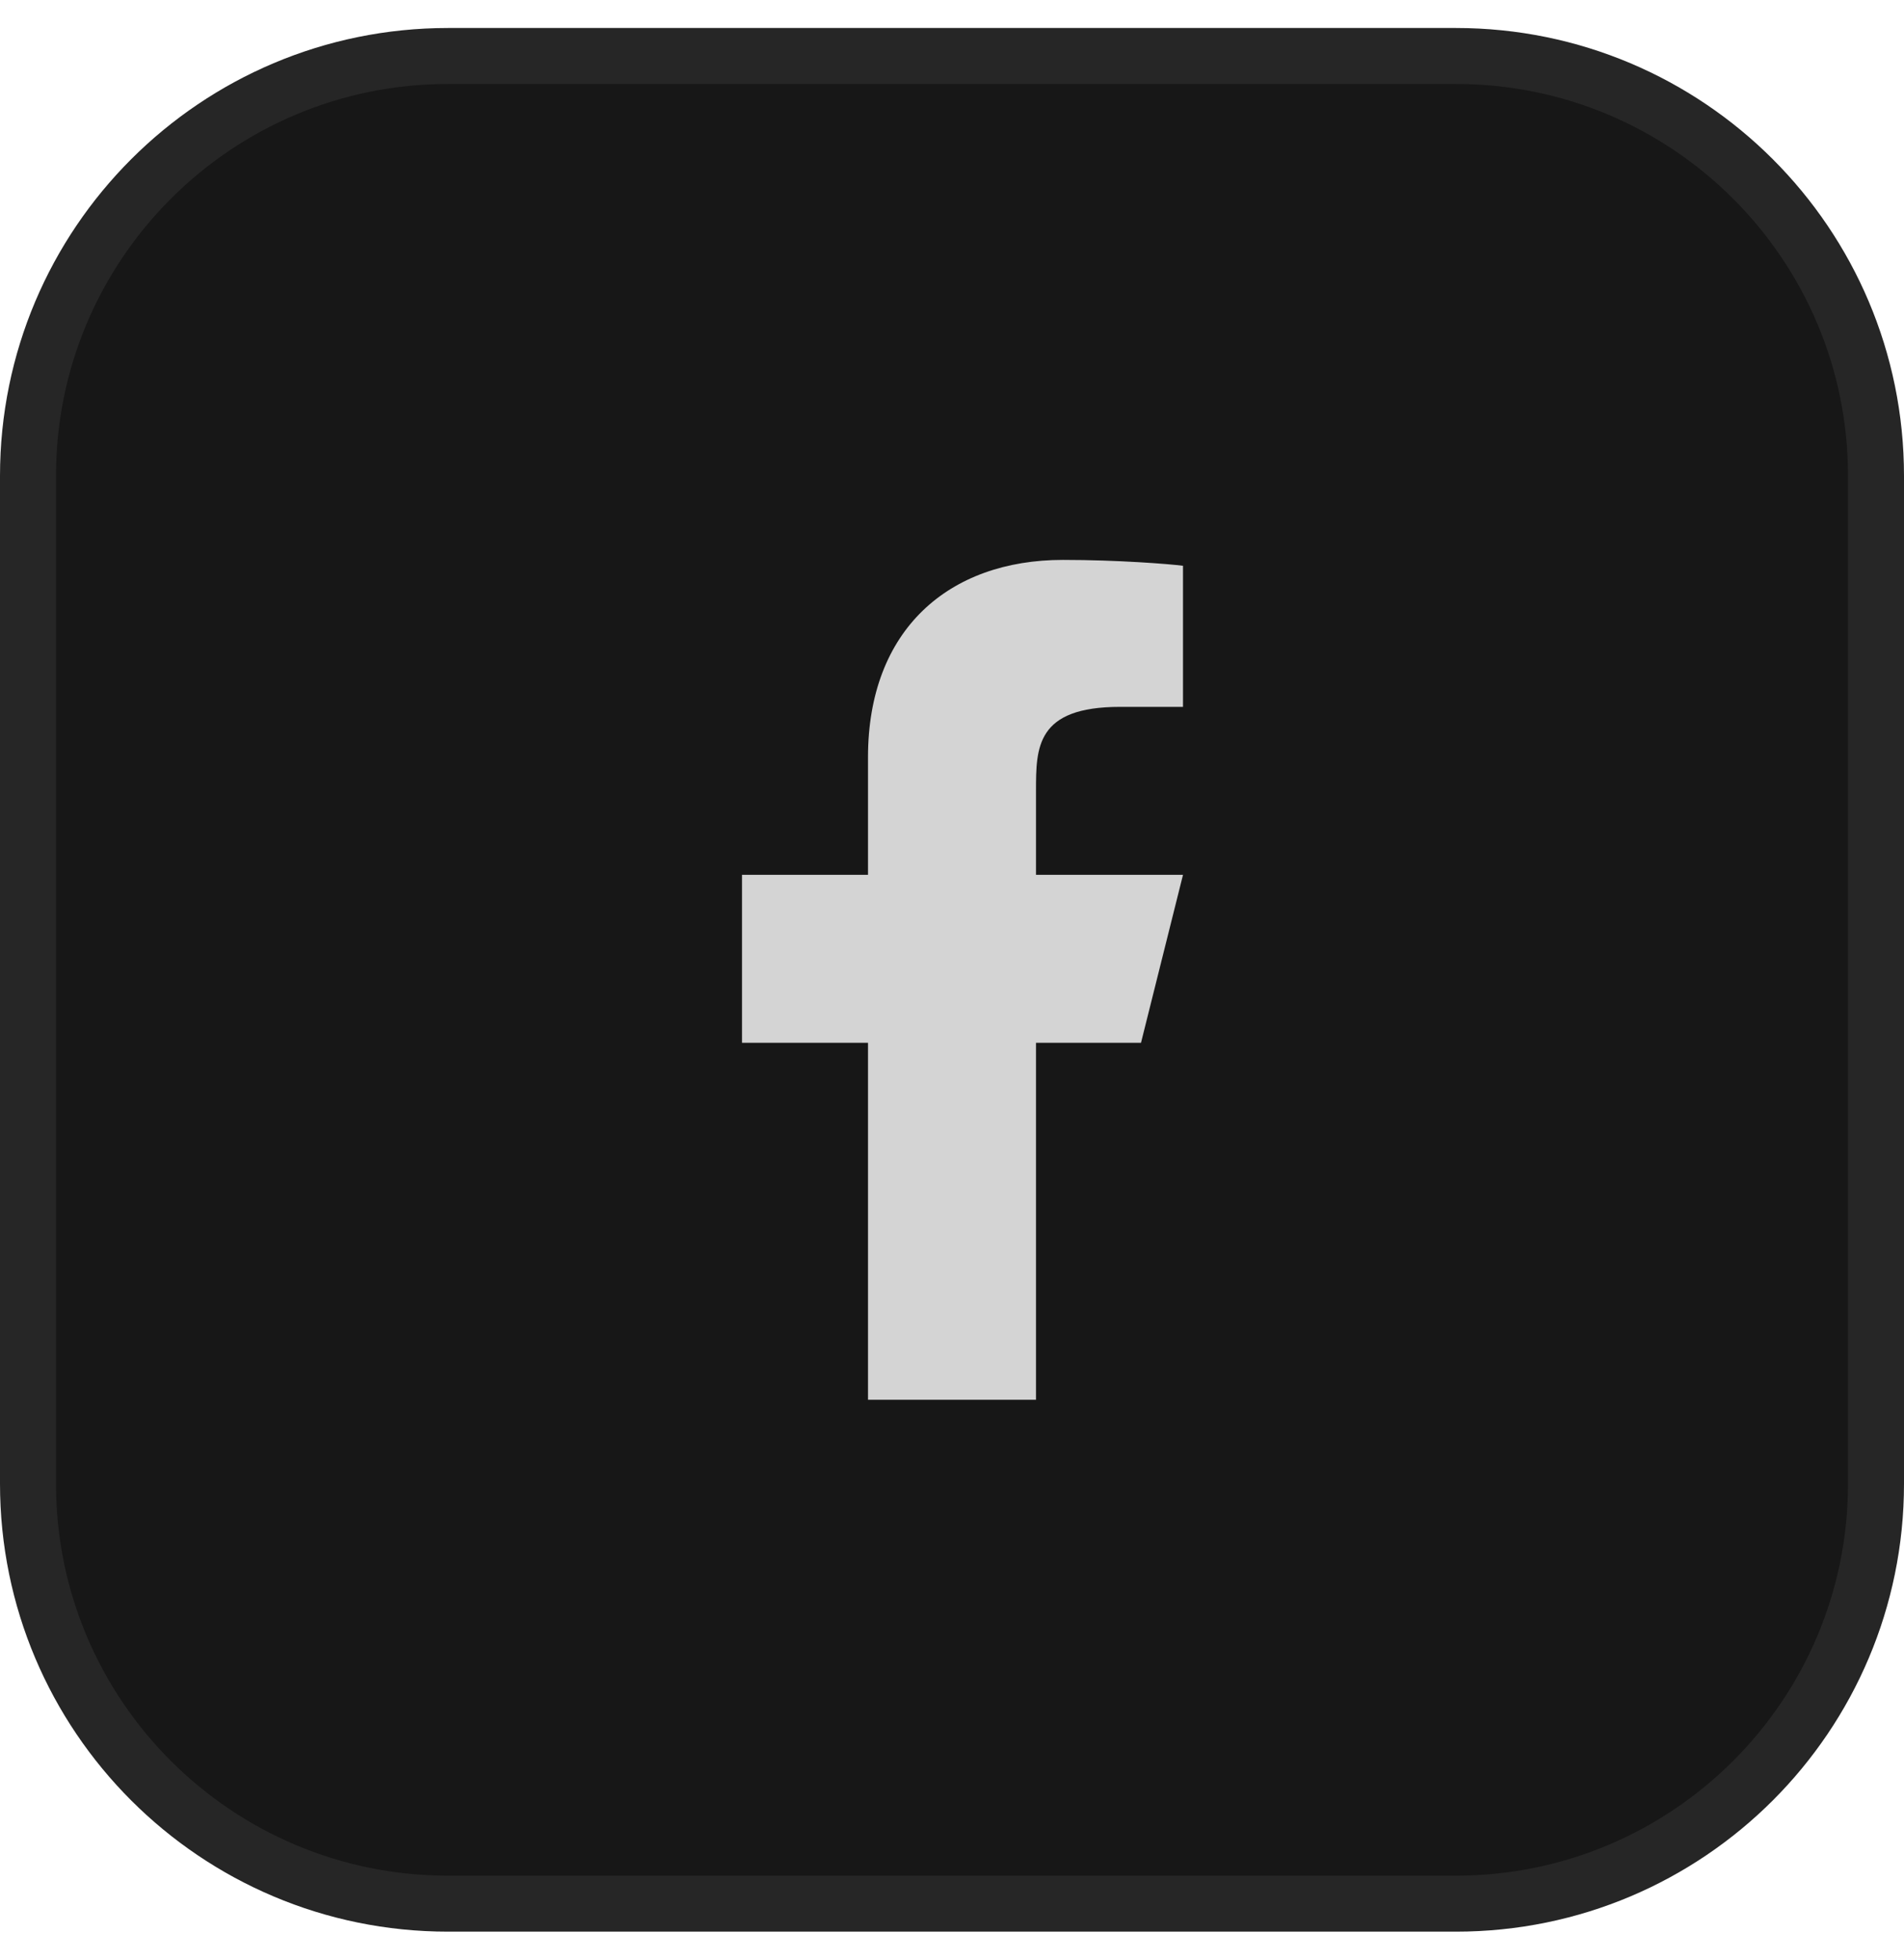 <svg width="34" height="35" viewBox="0 0 34 35" fill="none" xmlns="http://www.w3.org/2000/svg">
<path d="M0.5 8.5C0.5 4.358 3.858 1 8 1H26C30.142 1 33.5 4.358 33.5 8.5V26.5C33.5 30.642 30.142 34 26 34H8C3.858 34 0.5 30.642 0.5 26.5V8.5Z" fill="#171717"/>
<path d="M0.5 8.5C0.5 4.358 3.858 1 8 1H26C30.142 1 33.5 4.358 33.5 8.5V26.5C33.5 30.642 30.142 34 26 34H8C3.858 34 0.5 30.642 0.5 26.5V8.5Z" stroke="#262626"/>
<path d="M18.5 18.625H20.375L21.125 15.625H18.5V14.125C18.5 13.352 18.5 12.625 20 12.625H21.125V10.105C20.881 10.073 19.957 10 18.982 10C16.946 10 15.5 11.243 15.5 13.525V15.625H13.25V18.625H15.5V25H18.5V18.625Z" fill="#D4D4D4"/>
</svg>
